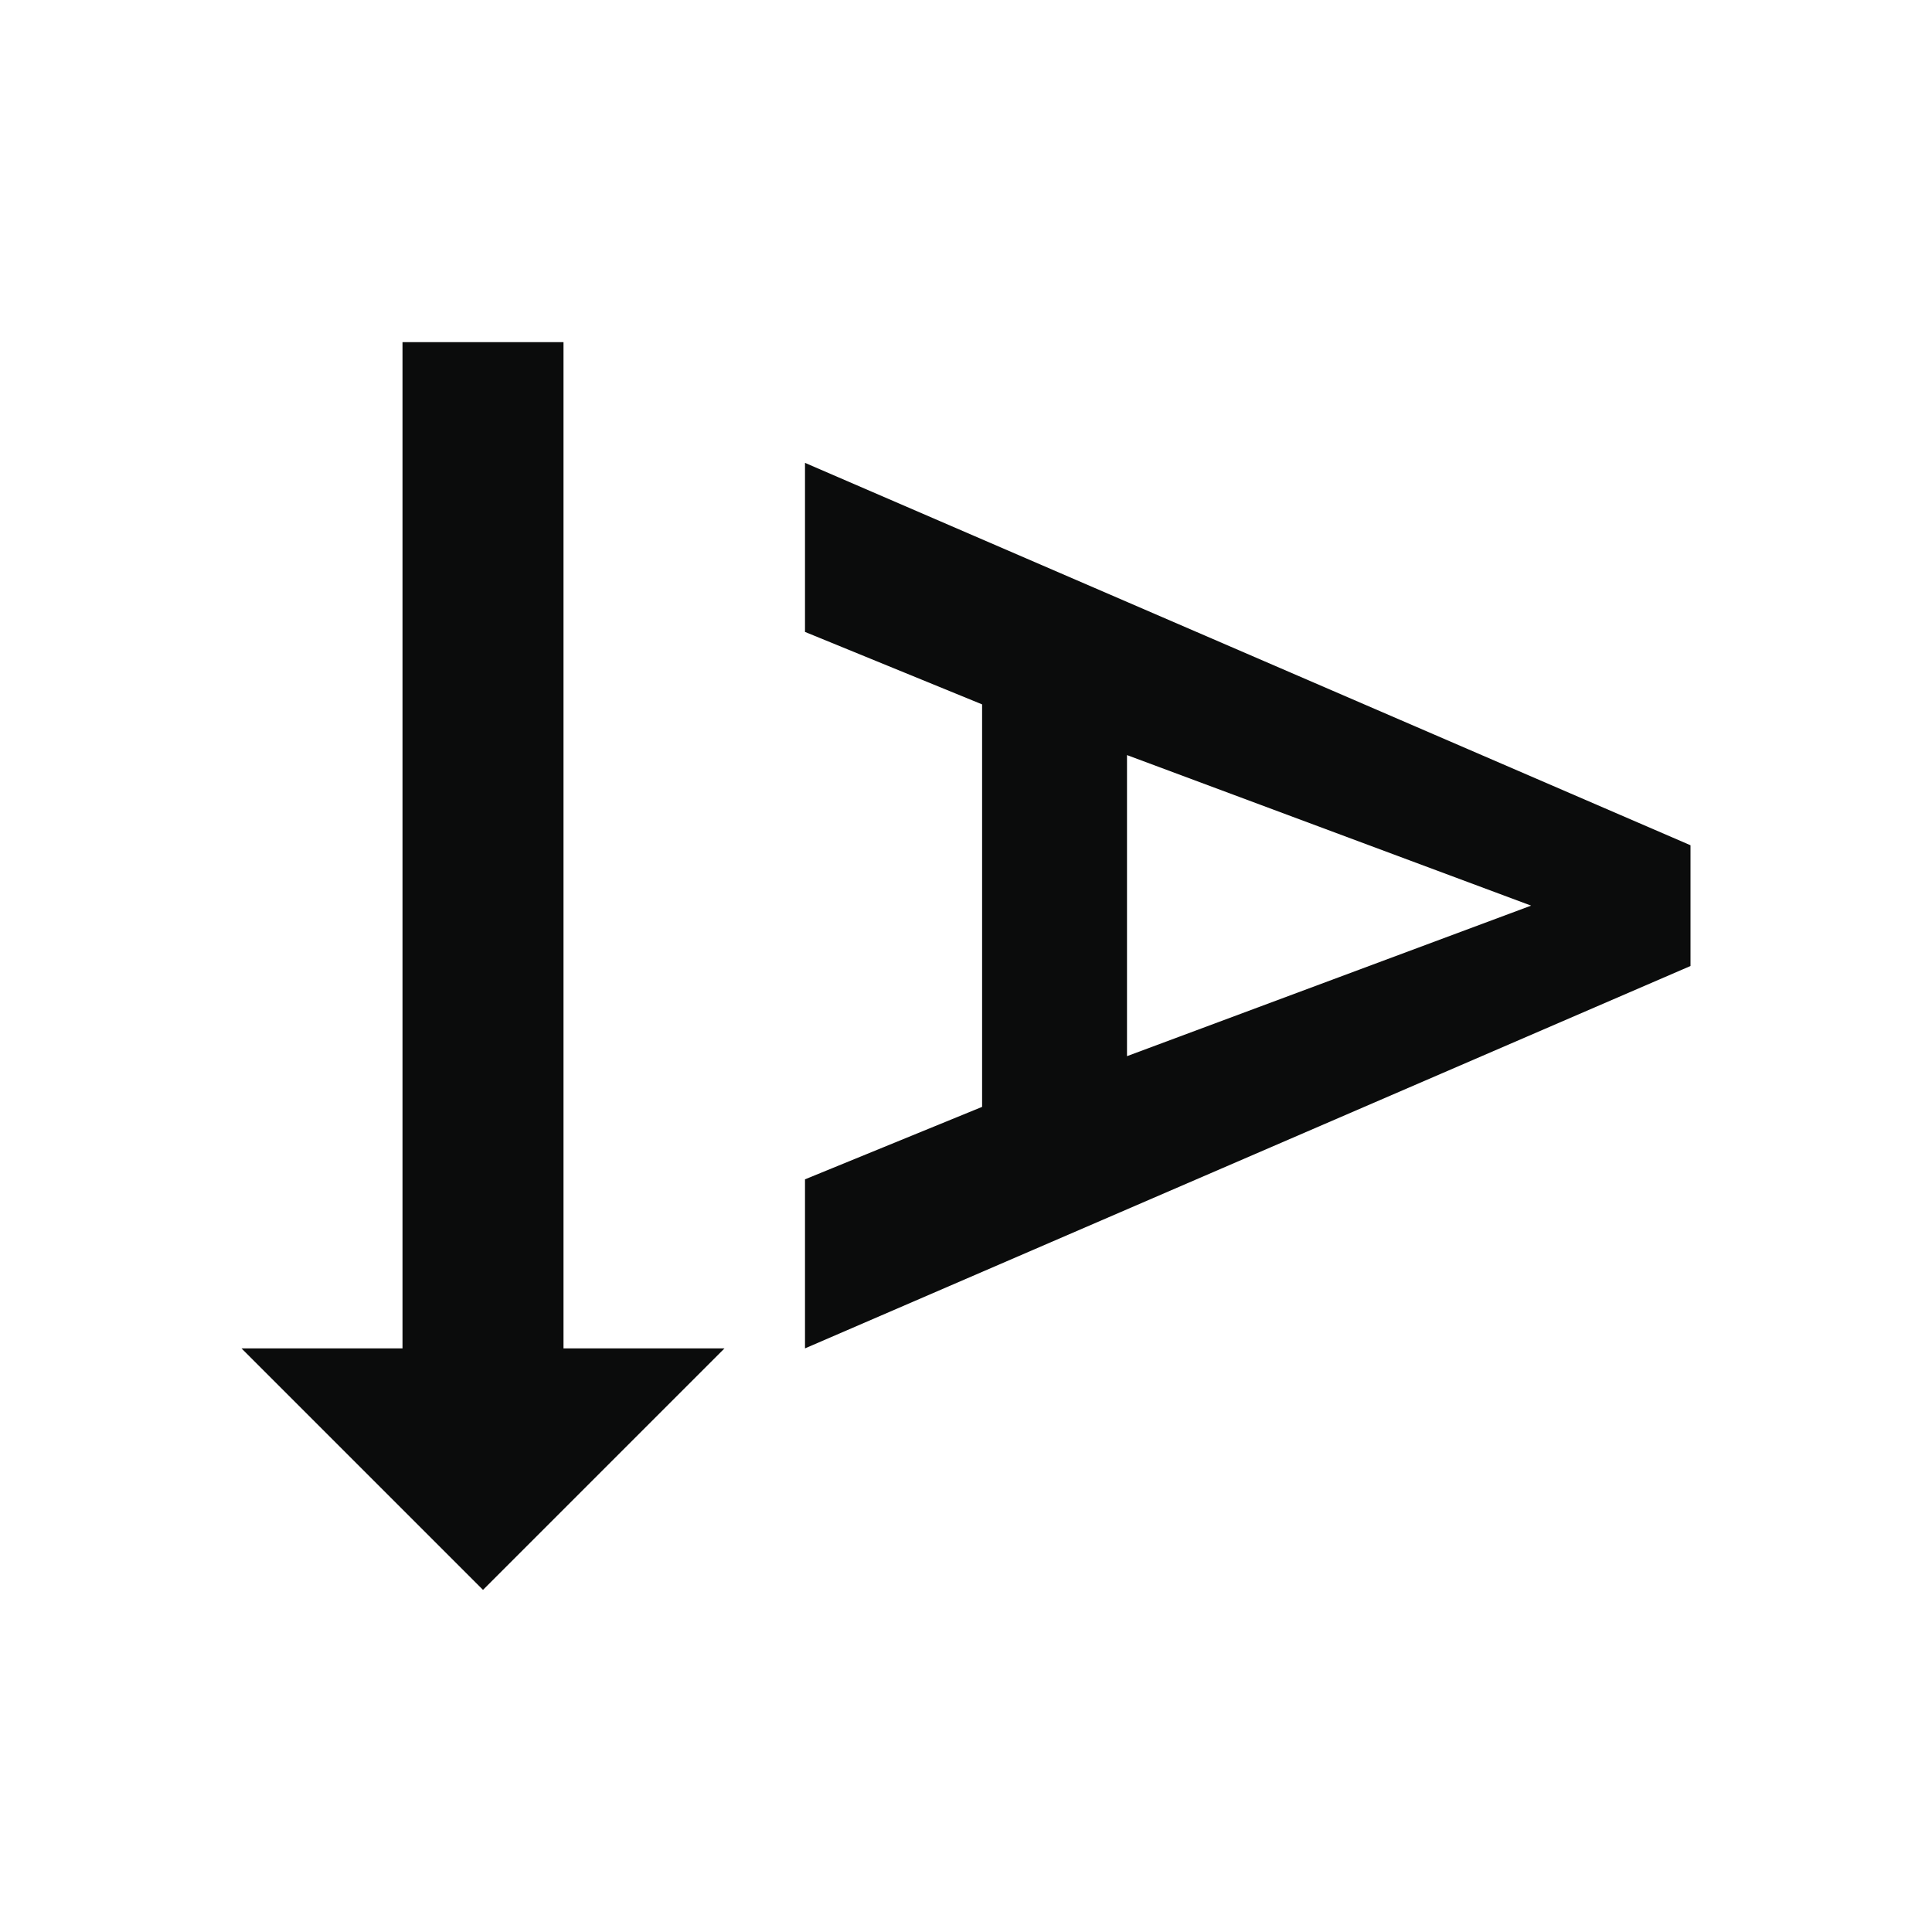 <svg width="24" height="24" viewBox="0 0 24 24" fill="none" xmlns="http://www.w3.org/2000/svg">
<g clip-path="url(#clip0_105_1068)">
<path d="M21 12V10.5L10 5.75V7.85L12.2 8.75V13.75L10 14.65V16.75L21 12ZM14 9.38L19.02 11.25L14 13.12V9.38ZM6 19.75L9 16.75H7V4.25H5V16.75H3L6 19.75Z" fill="#0B0C0C"/>
</g>
<defs>
<clipPath id="clip0_105_1068">
<rect width="24" height="24" fill="white"/>
</clipPath>
</defs>
</svg>
